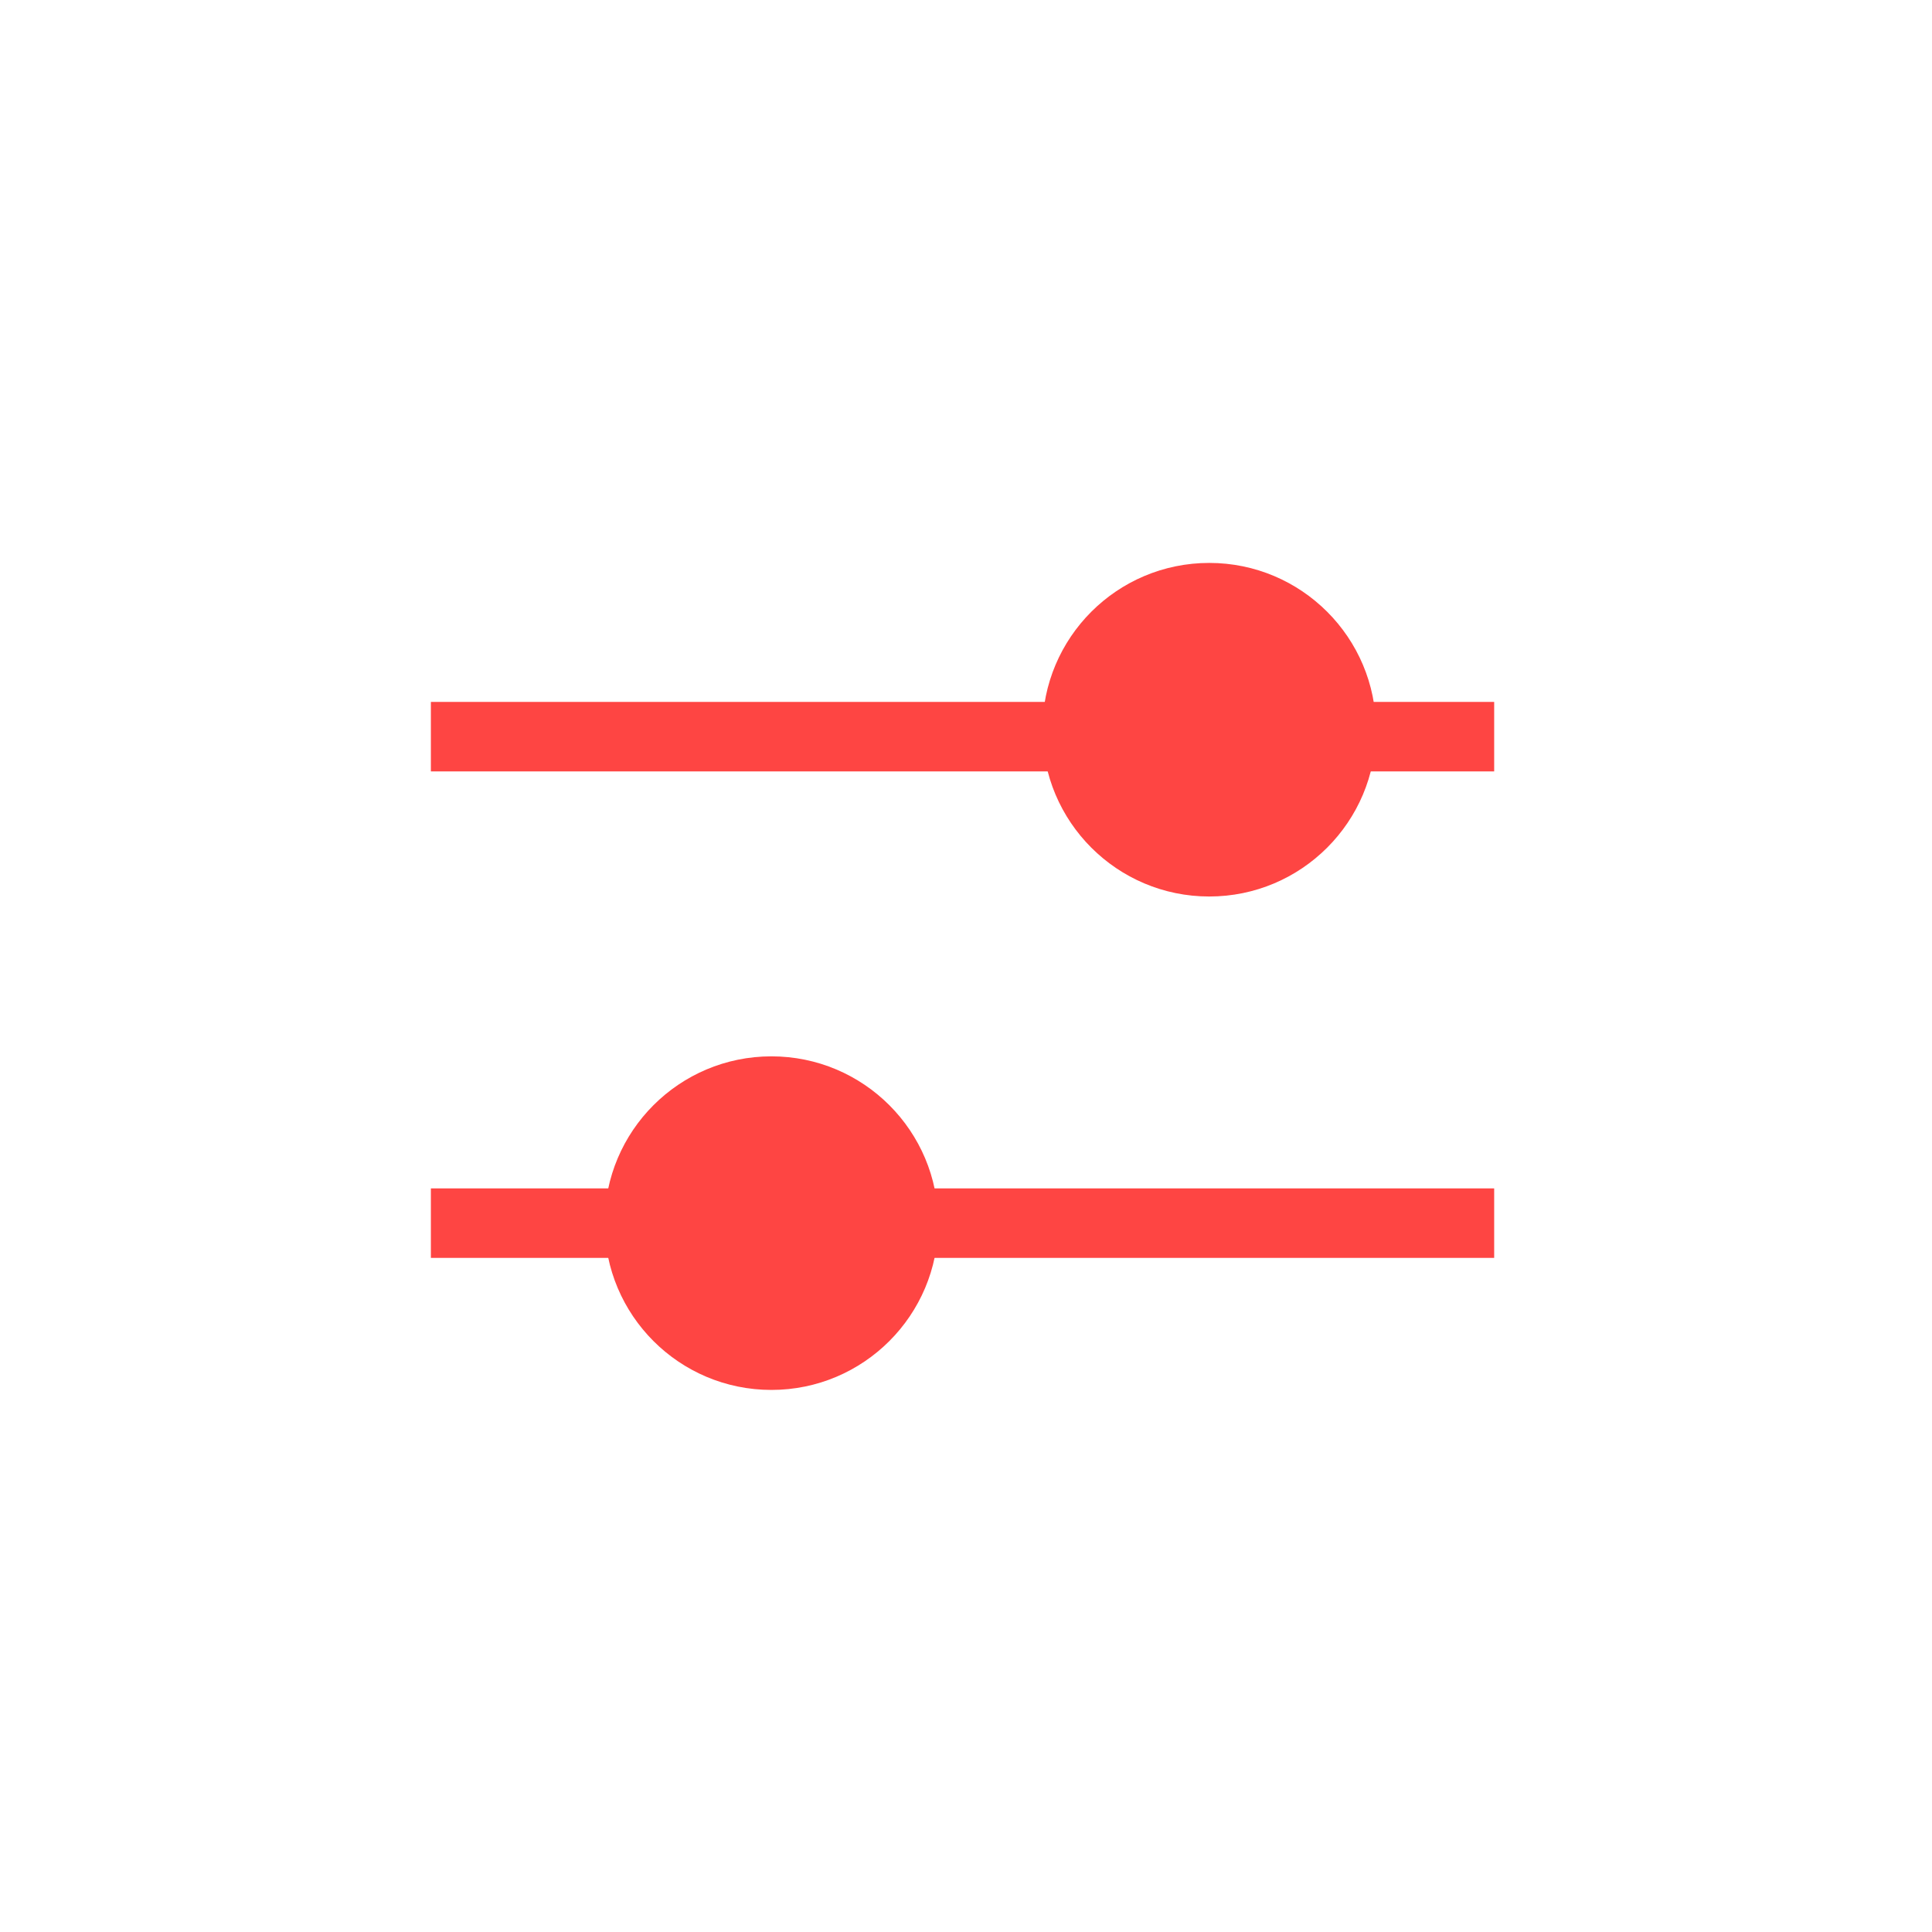 <?xml version="1.0" encoding="utf-8"?>
<!-- Generator: Adobe Illustrator 19.0.0, SVG Export Plug-In . SVG Version: 6.00 Build 0)  -->
<svg version="1.1" id="Слой_1" xmlns="http://www.w3.org/2000/svg" xmlns:xlink="http://www.w3.org/1999/xlink" x="0px" y="0px"
	 viewBox="0 0 27.8 27.8" style="enable-background:new 0 0 27.8 27.8;" xml:space="preserve">
<style type="text/css">
	.st0{fill:none;stroke:#FE4543;stroke-miterlimit:10;}
	.st1{fill:#FE4543;}
</style>
<g id="XMLID_122_">
	<line id="XMLID_90_" class="st0" x1="6.2" y1="10.6" x2="21.5" y2="10.6"/>
	<line id="XMLID_74_" class="st0" x1="6.2" y1="17.6" x2="21.5" y2="17.6"/>
	<circle id="XMLID_92_" class="st1" cx="17.4" cy="10.5" r="2.4"/>
	<circle id="XMLID_94_" class="st1" cx="11.1" cy="17.6" r="2.4"/>
</g>
</svg>
